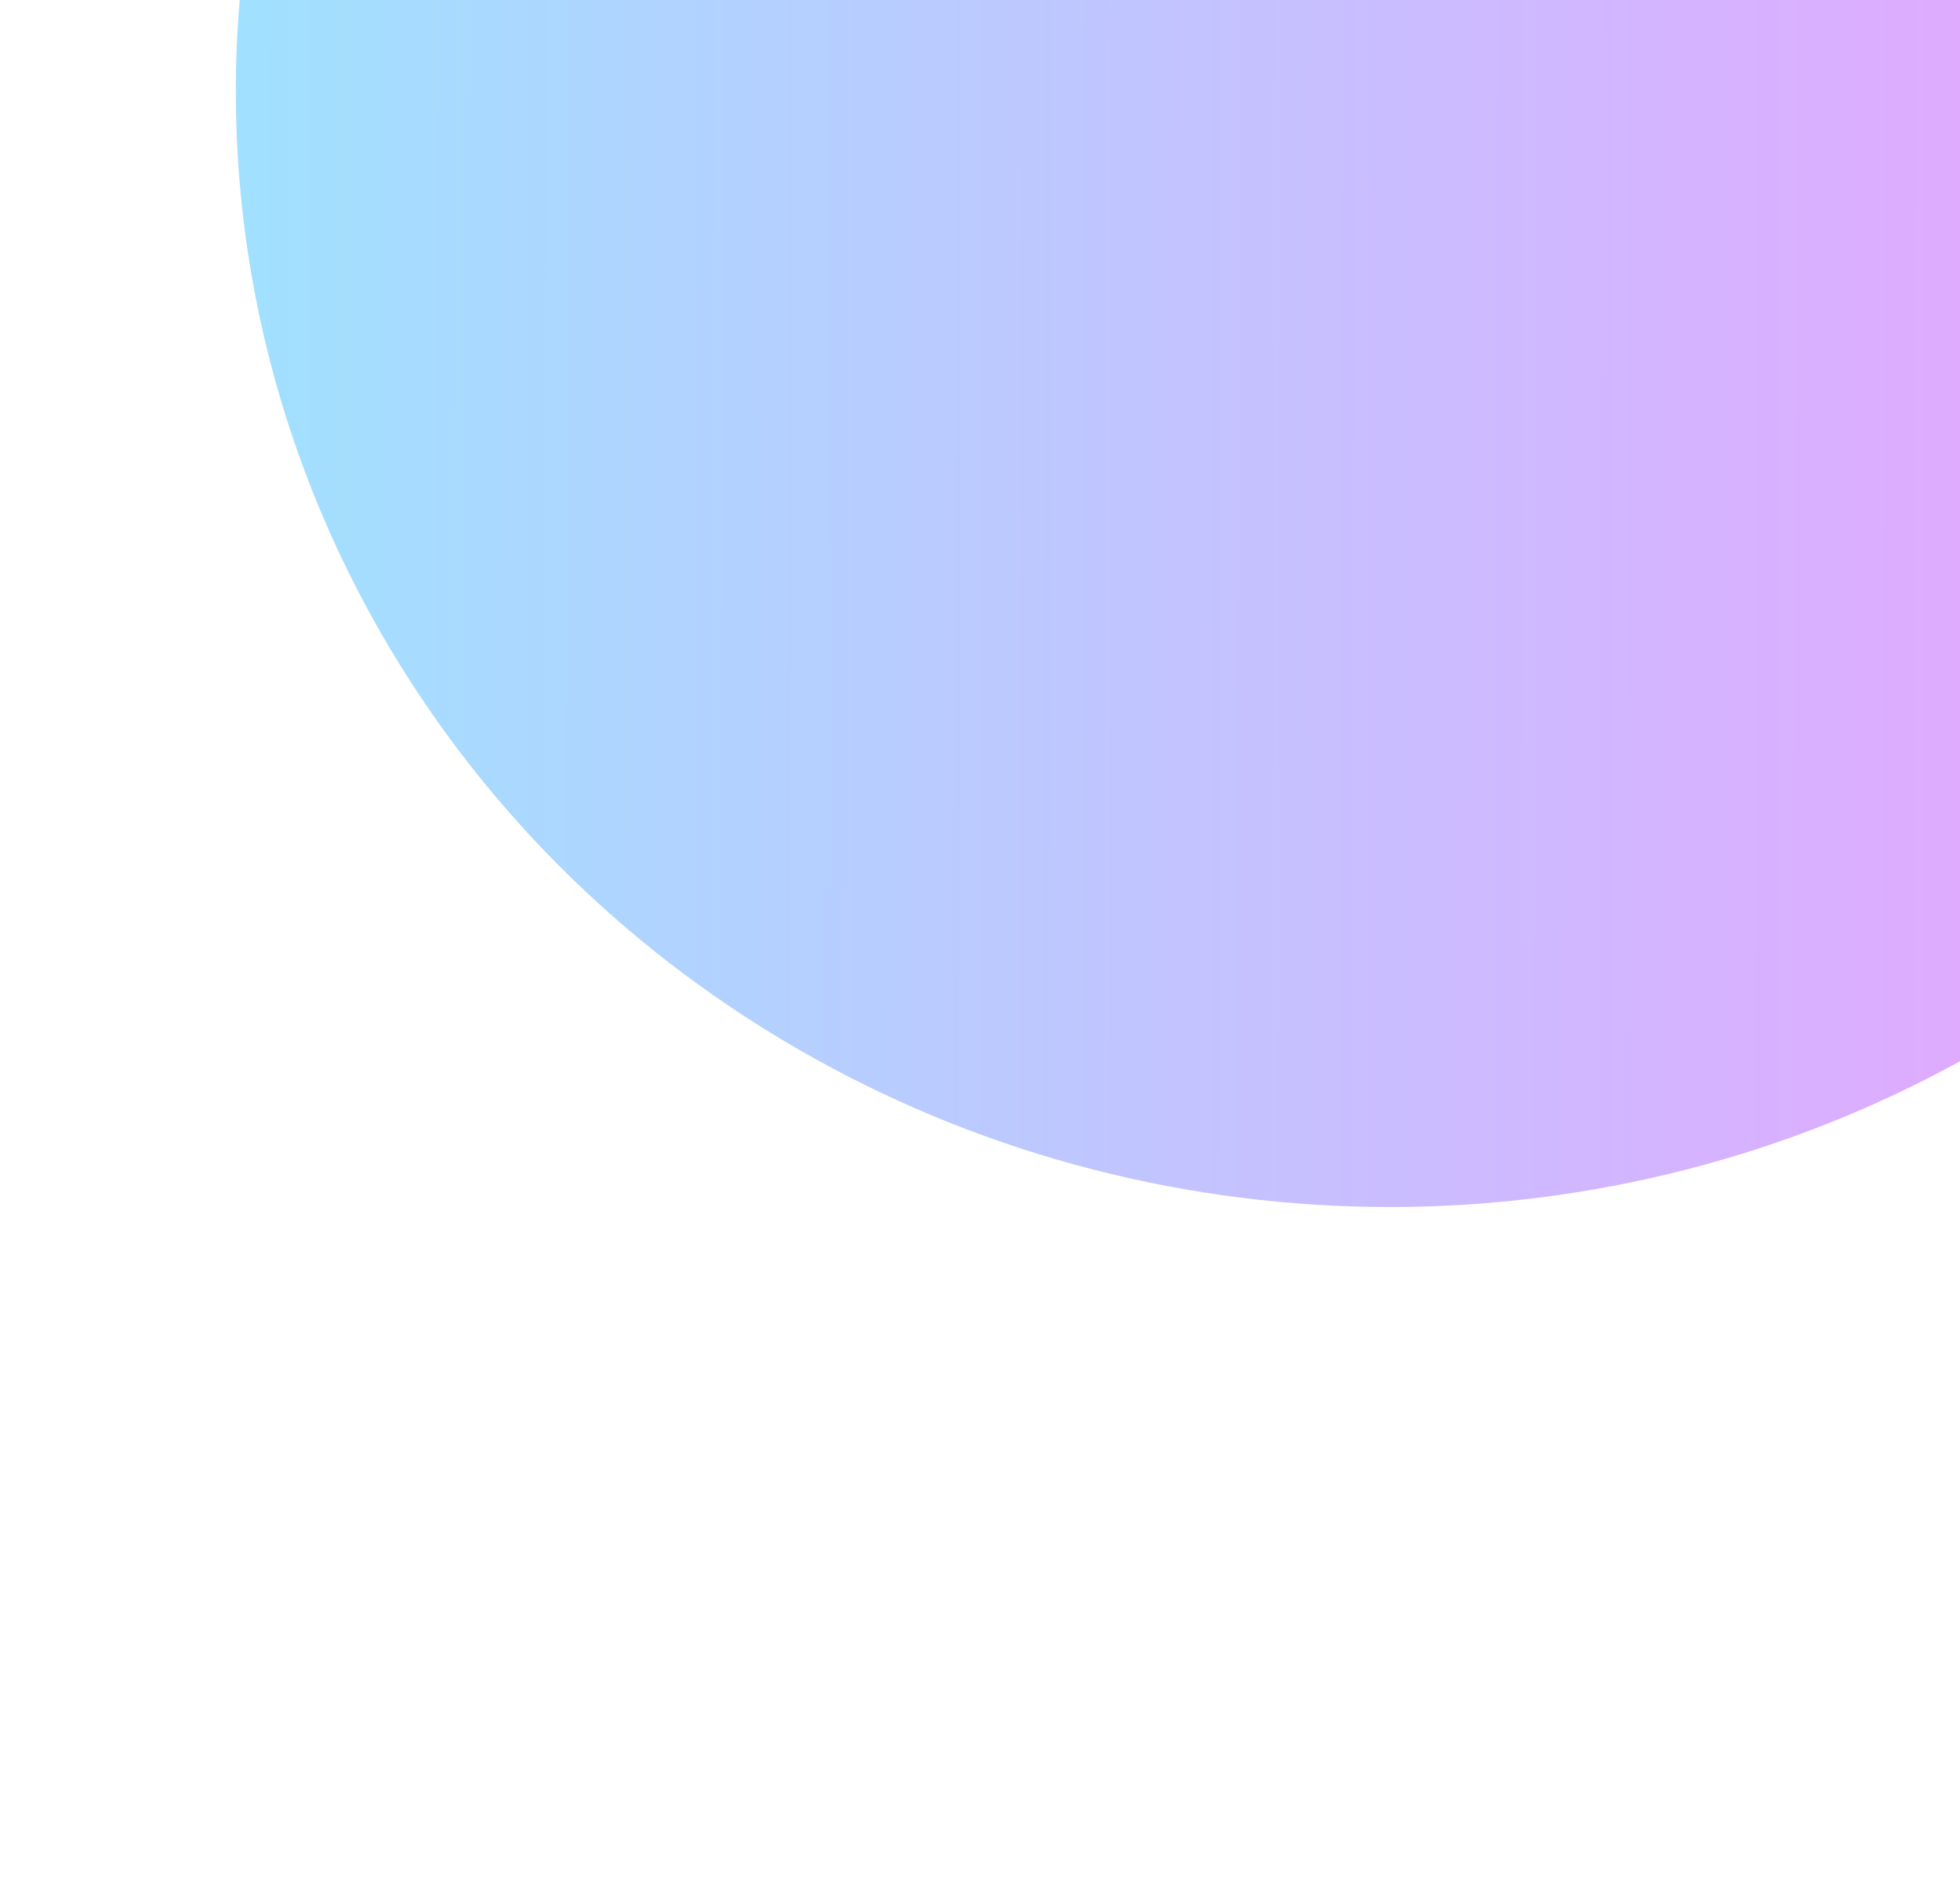 <svg width="507" height="486" viewBox="0 0 507 486" fill="none" xmlns="http://www.w3.org/2000/svg">
<g opacity="0.4" filter="url(#filter0_f_481_6085)">
<ellipse cx="359.5" cy="23.648" rx="298.5" ry="288.649" fill="url(#paint0_linear_481_6085)"/>
</g>
<defs>
<filter id="filter0_f_481_6085" x="-112.386" y="-438.386" width="943.772" height="924.069" filterUnits="userSpaceOnUse" color-interpolation-filters="sRGB">
<feFlood flood-opacity="0" result="BackgroundImageFix"/>
<feBlend mode="normal" in="SourceGraphic" in2="BackgroundImageFix" result="shape"/>
<feGaussianBlur stdDeviation="86.693" result="effect1_foregroundBlur_481_6085"/>
</filter>
<linearGradient id="paint0_linear_481_6085" x1="61" y1="-1138.75" x2="662.424" y2="-1137.37" gradientUnits="userSpaceOnUse">
<stop stop-color="#12B4FF"/>
<stop offset="1" stop-color="#E100FF"/>
</linearGradient>
</defs>
</svg>
